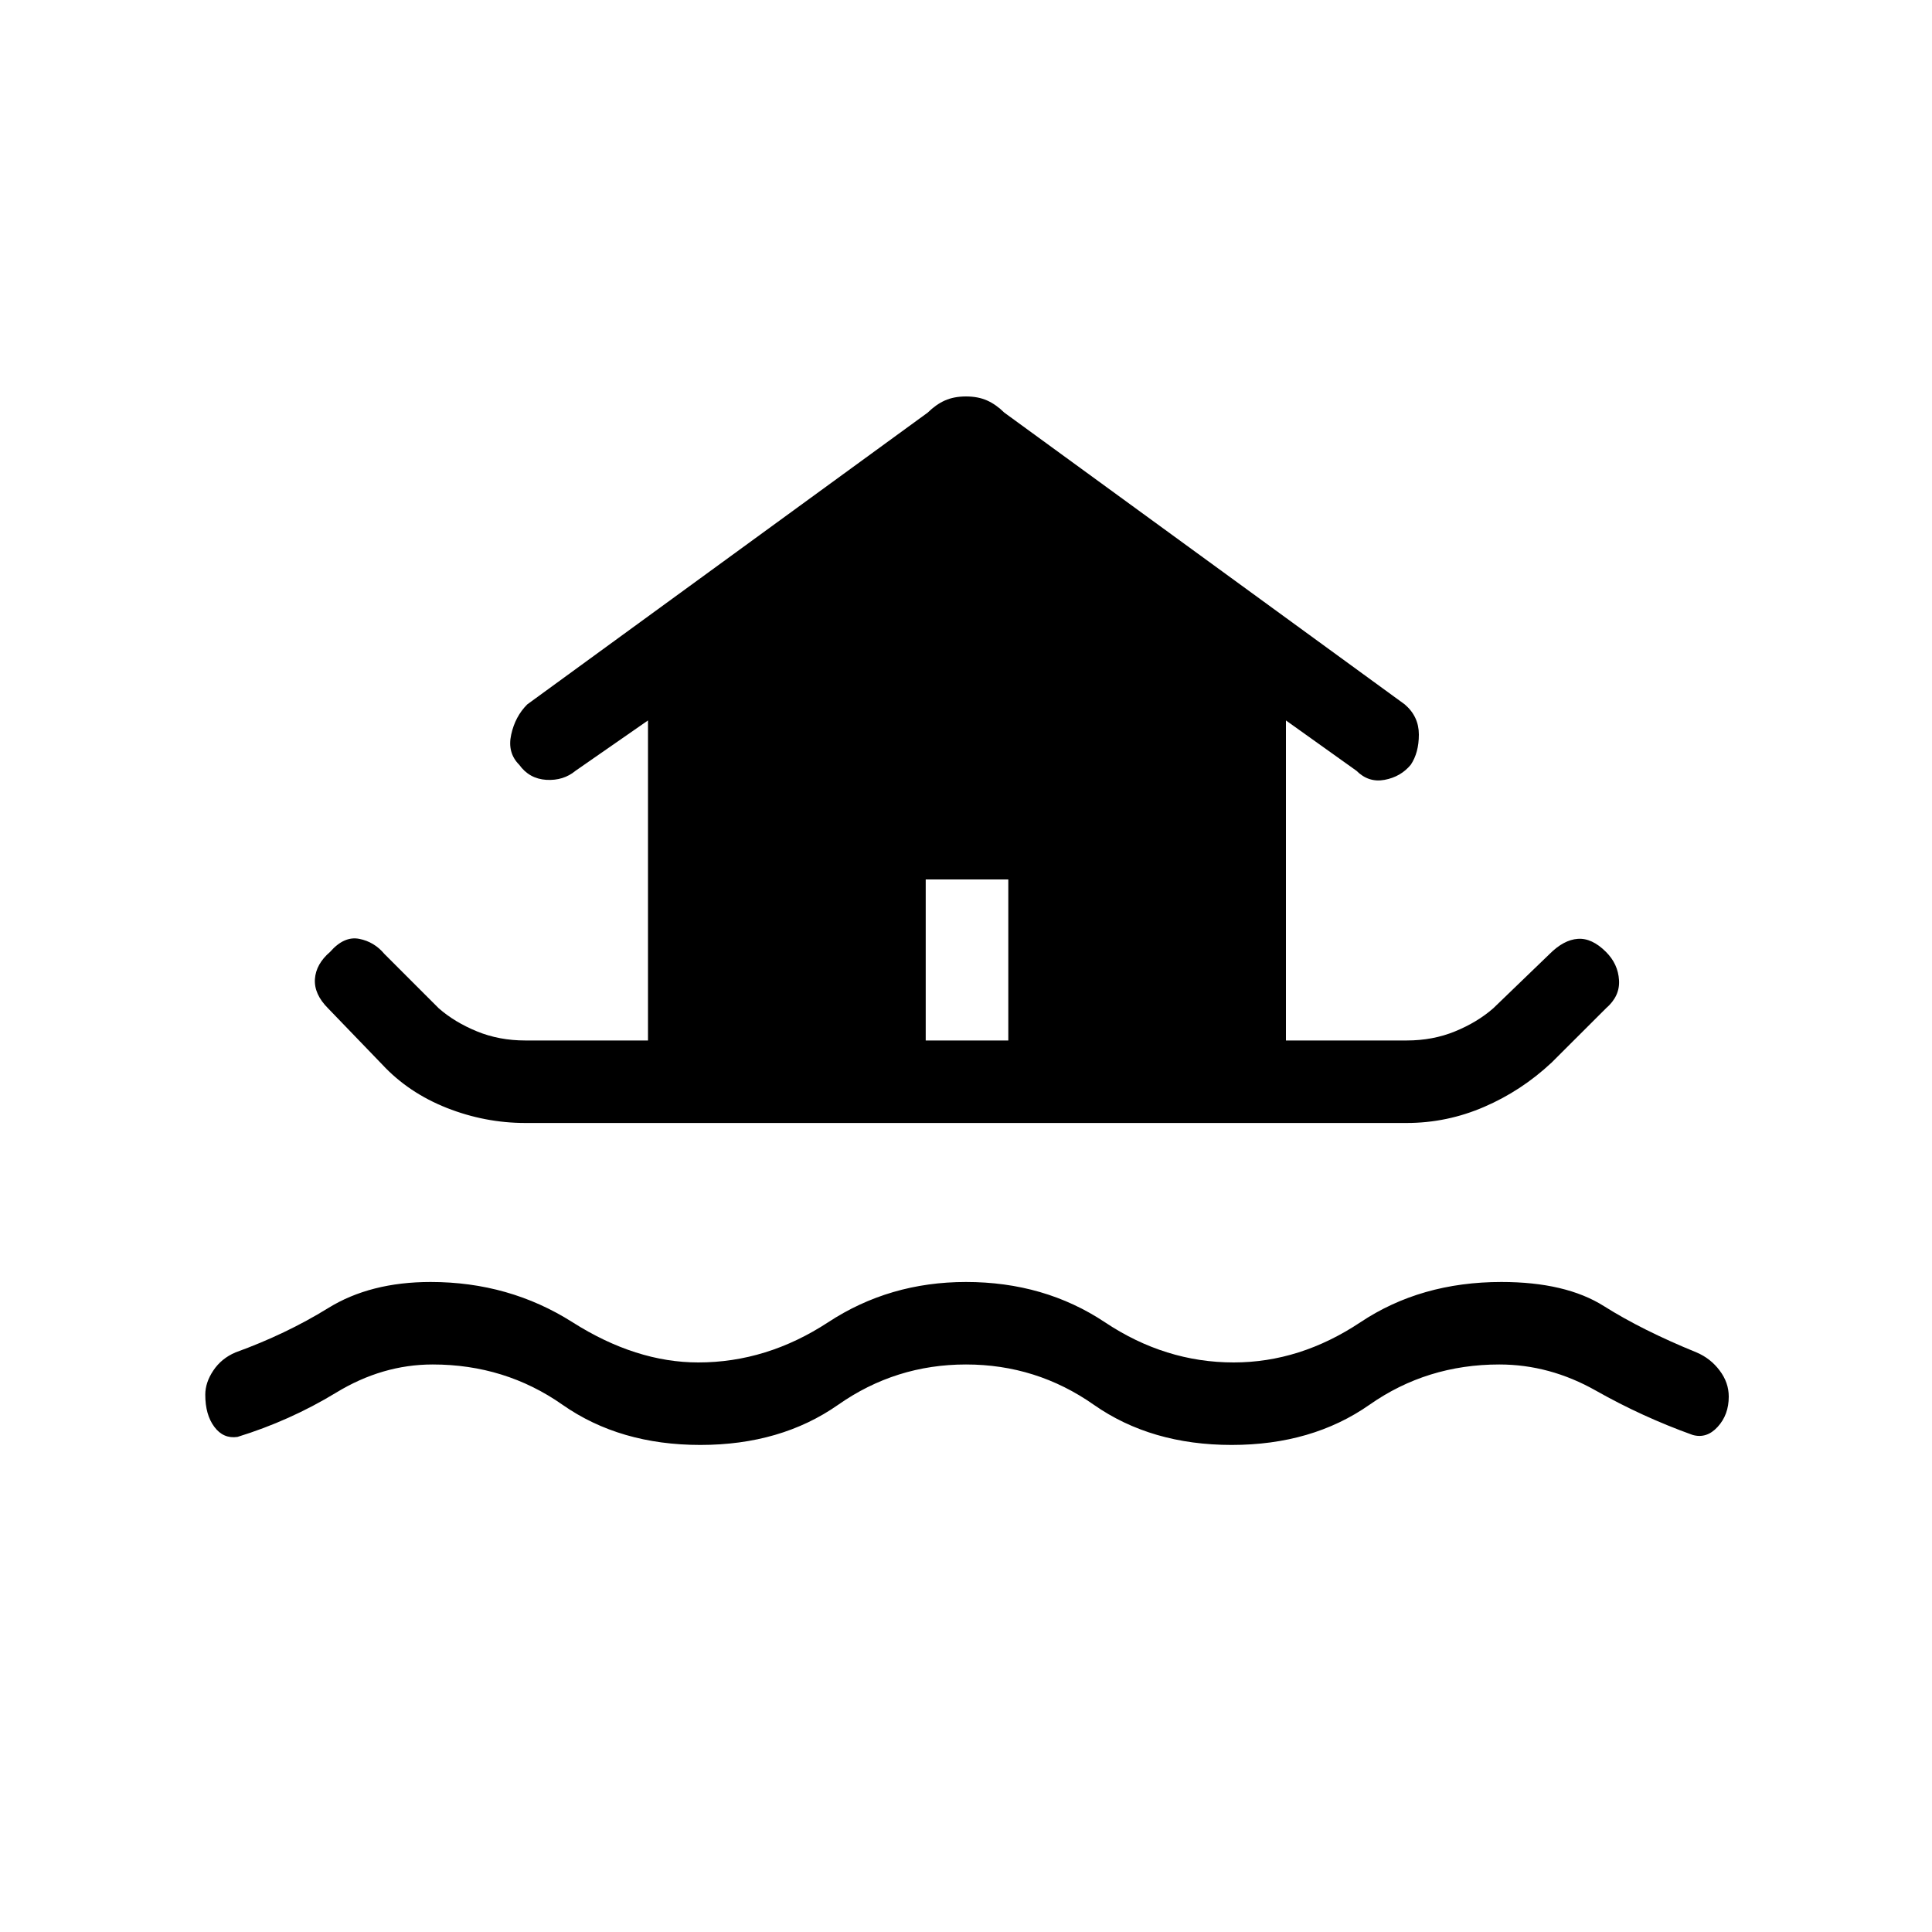 <svg xmlns="http://www.w3.org/2000/svg" height="20" width="20"><path d="M7.25 14.958Q6.417 14.958 5.823 14.542Q5.229 14.125 4.479 14.125Q3.958 14.125 3.479 14.417Q3 14.708 2.458 14.875Q2.312 14.896 2.219 14.771Q2.125 14.646 2.125 14.438Q2.125 14.312 2.208 14.188Q2.292 14.062 2.438 14Q2.958 13.812 3.396 13.542Q3.833 13.271 4.458 13.271Q5.271 13.271 5.927 13.688Q6.583 14.104 7.229 14.104Q7.938 14.104 8.573 13.688Q9.208 13.271 10 13.271Q10.812 13.271 11.438 13.688Q12.062 14.104 12.771 14.104Q13.458 14.104 14.083 13.688Q14.708 13.271 15.542 13.271Q16.208 13.271 16.604 13.521Q17 13.771 17.562 14Q17.708 14.062 17.802 14.188Q17.896 14.312 17.896 14.458Q17.896 14.646 17.781 14.771Q17.667 14.896 17.521 14.854Q17 14.667 16.521 14.396Q16.042 14.125 15.521 14.125Q14.771 14.125 14.177 14.542Q13.583 14.958 12.75 14.958Q11.917 14.958 11.323 14.542Q10.729 14.125 10 14.125Q9.271 14.125 8.677 14.542Q8.083 14.958 7.25 14.958ZM5.438 11.625Q5.021 11.625 4.625 11.469Q4.229 11.312 3.958 11.021L3.396 10.438Q3.25 10.292 3.26 10.135Q3.271 9.979 3.417 9.854Q3.562 9.688 3.719 9.719Q3.875 9.75 3.979 9.875L4.542 10.438Q4.708 10.583 4.938 10.677Q5.167 10.771 5.438 10.771H6.708V7.458L5.958 7.979Q5.833 8.083 5.656 8.073Q5.479 8.062 5.375 7.917Q5.25 7.792 5.292 7.604Q5.333 7.417 5.458 7.292L9.604 4.271Q9.688 4.188 9.781 4.146Q9.875 4.104 10 4.104Q10.125 4.104 10.219 4.146Q10.312 4.188 10.396 4.271L14.542 7.292Q14.688 7.417 14.688 7.604Q14.688 7.792 14.604 7.917Q14.5 8.042 14.333 8.073Q14.167 8.104 14.042 7.979L13.312 7.458V10.771H14.562Q14.833 10.771 15.062 10.677Q15.292 10.583 15.458 10.438L16.042 9.875Q16.188 9.729 16.333 9.719Q16.479 9.708 16.625 9.854Q16.75 9.979 16.76 10.146Q16.771 10.312 16.625 10.438L16.062 11Q15.75 11.292 15.365 11.458Q14.979 11.625 14.562 11.625ZM9.583 10.771H10.438V9.104H9.583Z"/></svg>